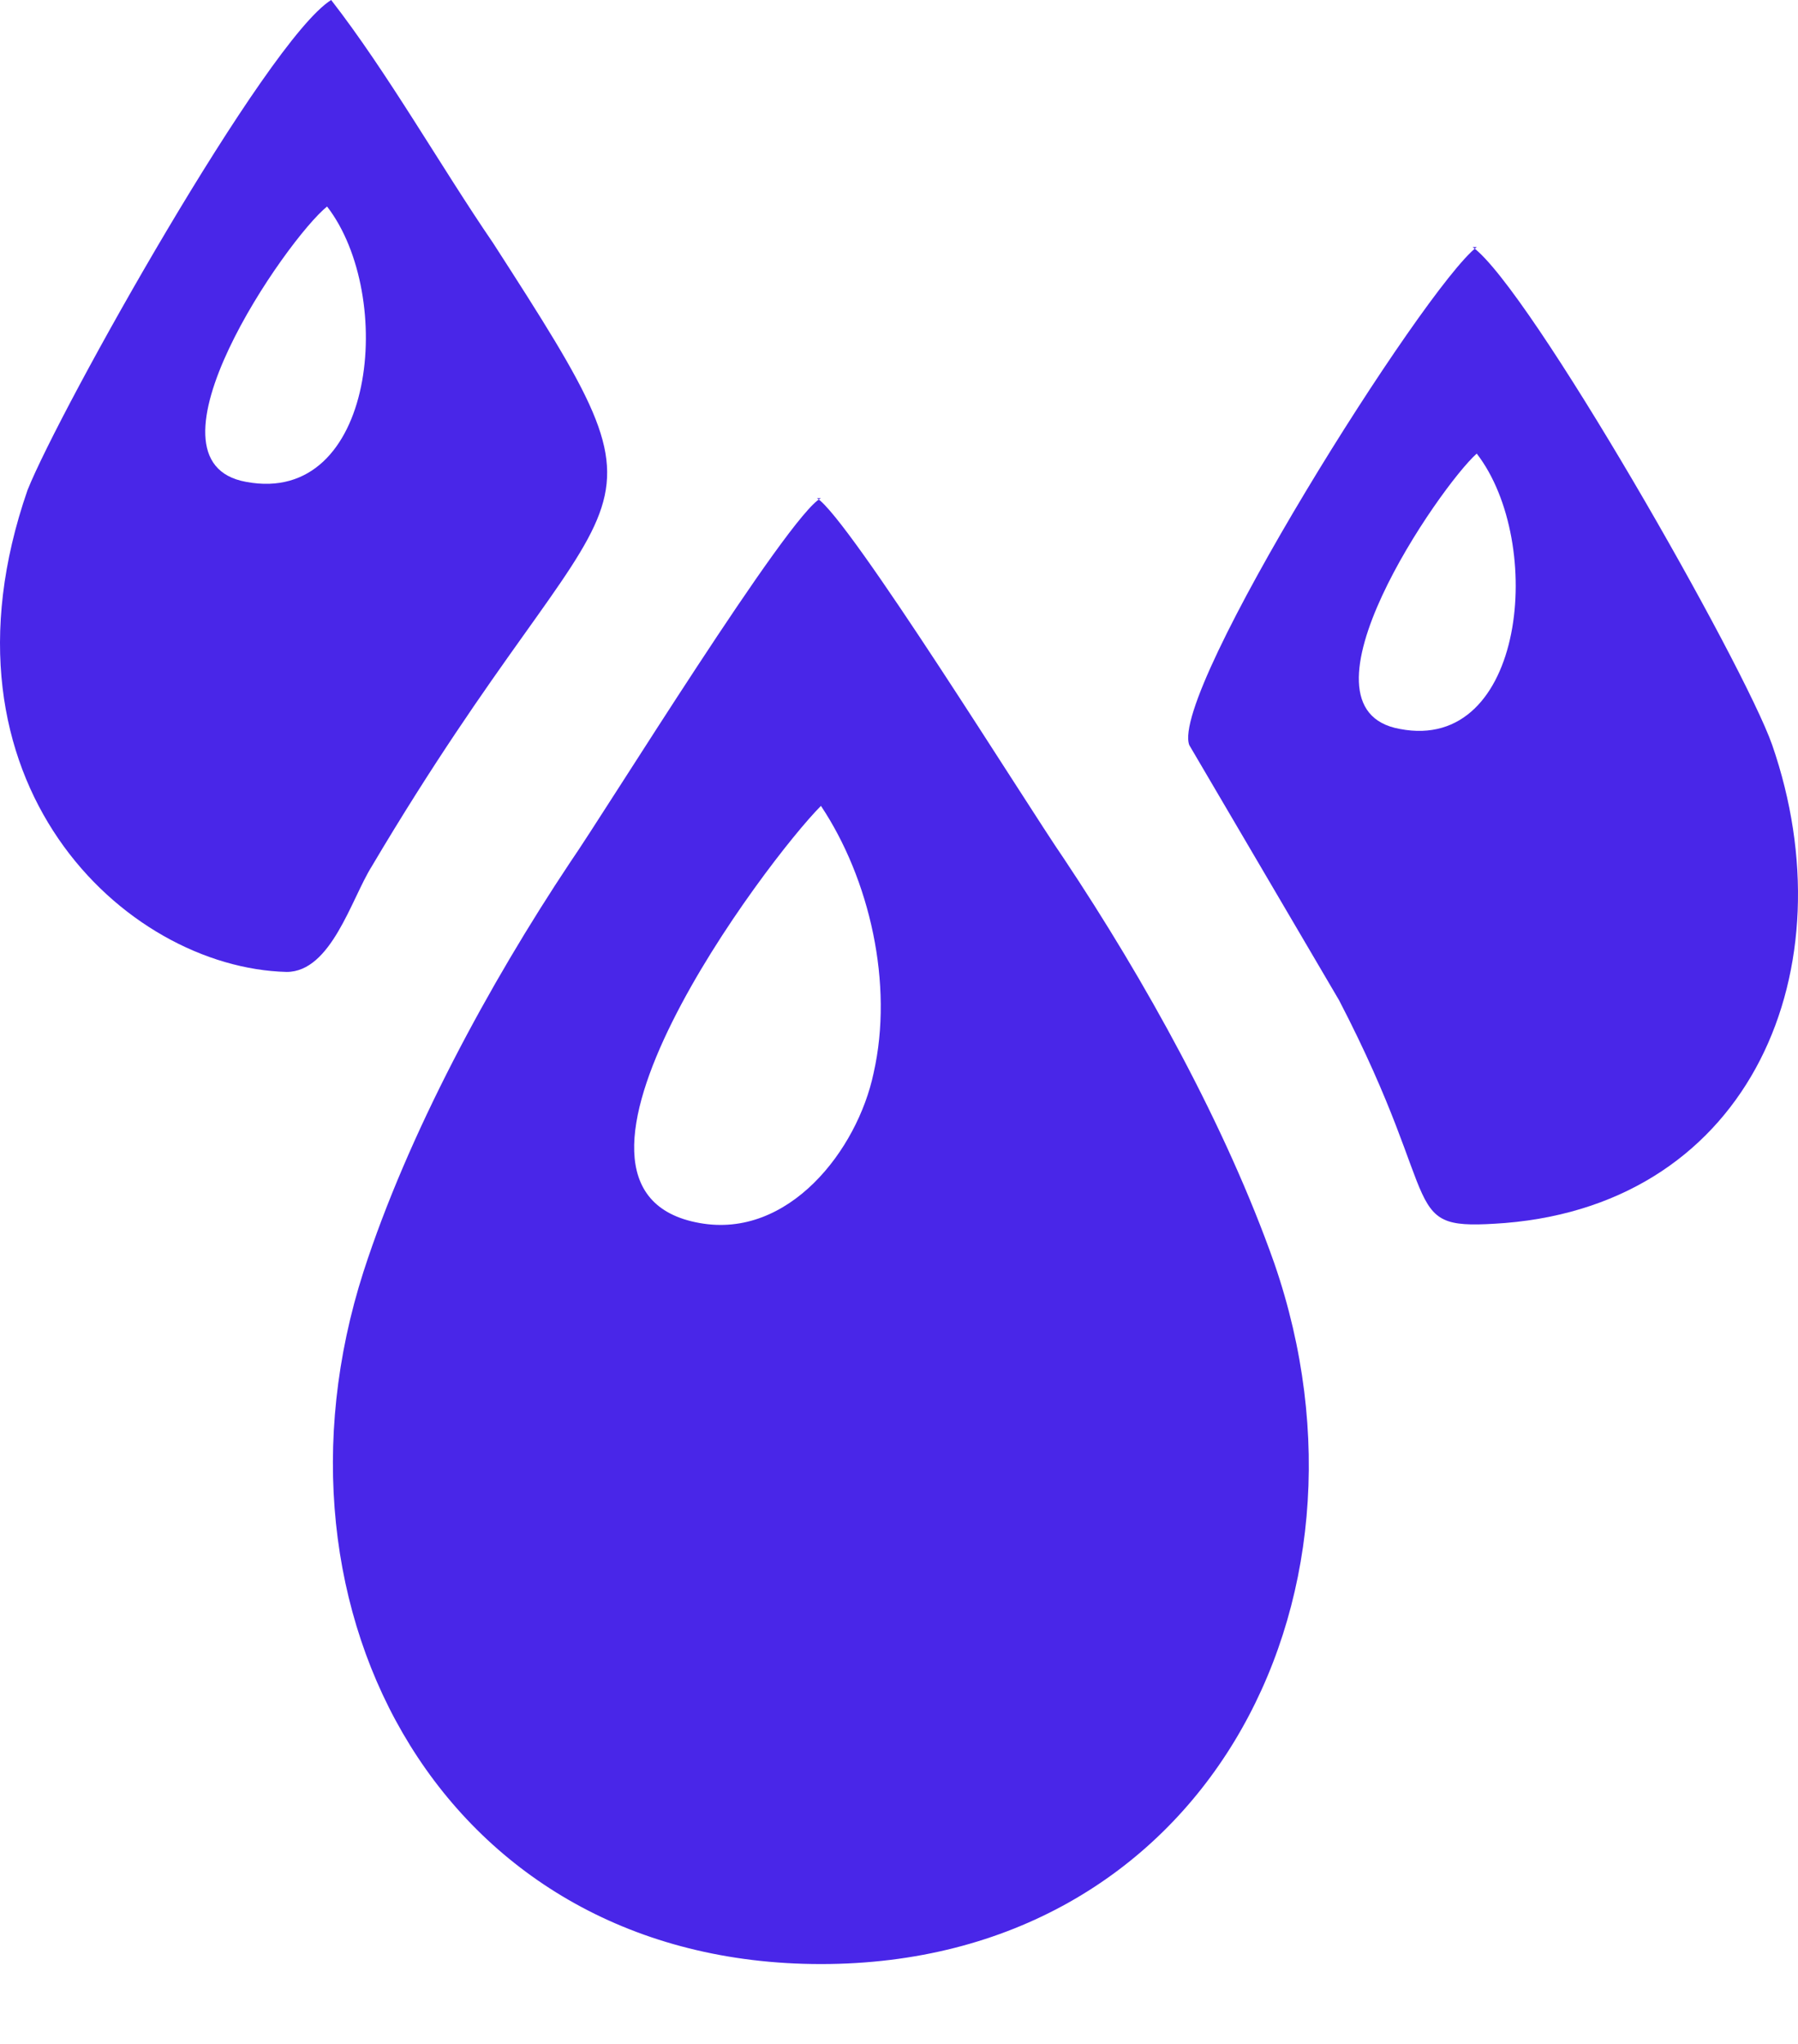 <svg width="22" height="25" viewBox="0 0 22 25" fill="none" xmlns="http://www.w3.org/2000/svg">
<path fill-rule="evenodd" clip-rule="evenodd" d="M10.045 9.857C10.64 10.749 10.937 12.036 10.689 13.126C10.491 14.067 9.649 15.157 8.559 14.959C6.33 14.562 9.401 10.501 10.045 9.857H10.045ZM10.045 6.093C9.649 6.291 7.42 9.907 6.974 10.551C5.984 12.037 4.993 13.869 4.448 15.553C3.111 19.714 5.439 24.023 10.045 24.023C14.701 24.023 17.029 19.615 15.593 15.454C14.999 13.77 14.008 11.987 13.017 10.501C12.572 9.857 10.392 6.34 9.996 6.093H10.045Z" fill="#4926E8"/>
<path fill-rule="evenodd" clip-rule="evenodd" d="M18.069 5.548C18.911 6.638 18.663 9.213 17.128 8.916C15.741 8.668 17.623 5.944 18.069 5.548ZM18.069 3.022C17.425 3.517 14.305 8.47 14.552 9.114L16.385 12.235C17.722 14.81 17.078 15.058 18.416 14.959C21.437 14.711 22.626 11.838 21.685 9.114C21.338 8.123 18.713 3.517 18.019 3.022L18.069 3.022Z" fill="#4926E8"/>
<path fill-rule="evenodd" clip-rule="evenodd" d="M4.002 2.526C4.844 3.616 4.597 6.192 3.012 5.894C1.625 5.647 3.507 2.923 4.002 2.526ZM4.052 0C3.259 0.496 0.733 5.003 0.337 5.994C-0.901 9.56 1.526 11.838 3.507 11.888C4.052 11.888 4.299 10.996 4.547 10.6C7.569 5.498 8.46 6.736 6.033 2.972C5.389 2.031 4.745 0.891 4.052 0V0Z" fill="#4926E8"/>
</svg>
